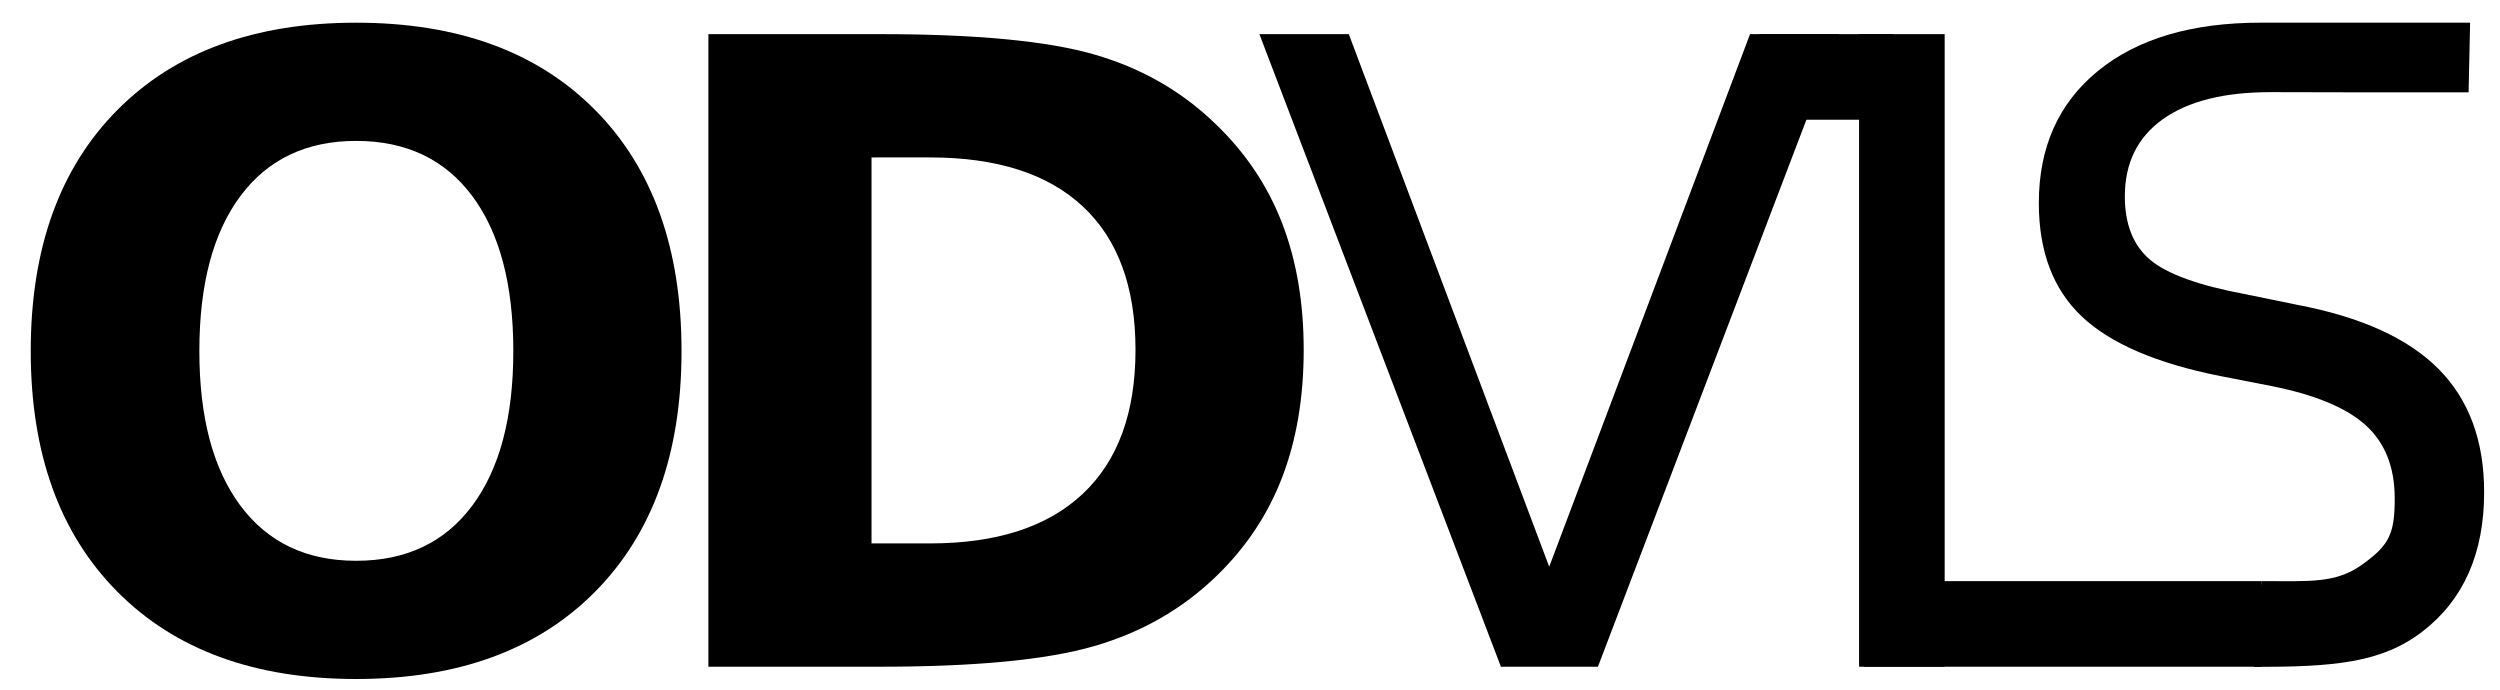 <?xml version="1.0" encoding="iso-8859-1"?>
<!-- Generator: Adobe Illustrator 16.0.0, SVG Export Plug-In . SVG Version: 6.00 Build 0)  -->
<!DOCTYPE svg PUBLIC "-//W3C//DTD SVG 1.1//EN" "http://www.w3.org/Graphics/SVG/1.1/DTD/svg11.dtd">
<svg version="1.1" id="Layer_1" xmlns="http://www.w3.org/2000/svg" xmlns:xlink="http://www.w3.org/1999/xlink" x="0px" y="0px"
	 width="207.438px" height="57.229px" viewBox="0 0 207.438 57.229" style="enable-background:new 0 0 207.438 57.229;"
	 xml:space="preserve">
<path d="M29.55,1.883c8.438,0,15.047,2.414,19.828,7.242s7.172,11.496,7.172,20.004c0,8.484-2.391,15.141-7.172,19.969
	S37.987,56.34,29.55,56.34c-8.415,0-15.018-2.414-19.811-7.242C4.946,44.27,2.55,37.614,2.55,29.129
	c0-8.508,2.396-15.176,7.189-20.004C14.532,4.297,21.135,1.883,29.55,1.883z M29.55,11.692c-4.125,0-7.325,1.523-9.598,4.57
	c-2.273,3.047-3.41,7.336-3.41,12.867c0,5.508,1.137,9.785,3.41,12.832c2.273,3.047,5.472,4.57,9.598,4.57
	c4.148,0,7.359-1.523,9.633-4.57c2.273-3.047,3.41-7.324,3.41-12.832c0-5.531-1.137-9.82-3.41-12.867
	C36.909,13.215,33.698,11.692,29.55,11.692z"/>
<path d="M58.78,2.833h14.273c7.968,0,13.904,0.568,17.807,1.705s7.248,3.064,10.037,5.783c2.461,2.367,4.289,5.098,5.484,8.191
	s1.793,6.598,1.793,10.512c0,3.961-0.598,7.494-1.793,10.6s-3.023,5.842-5.484,8.209c-2.813,2.719-6.188,4.646-10.125,5.783
	s-9.844,1.705-17.719,1.705H58.78V2.833z M72.315,13.063V45.09h4.852c5.531,0,9.756-1.371,12.674-4.113s4.377-6.727,4.377-11.953
	c0-5.203-1.454-9.164-4.359-11.883c-2.906-2.719-7.137-4.078-12.691-4.078H72.315z"/>
<path d="M124.539,55.321l-20.04-52.488h7.418l16.629,44.191L145.21,2.833h7.383l-20.004,52.488H124.539z"/>
<path d="M154.257,2.833h7.102v52.488h-7.102V2.833z"/>
<path d="M187.644,48.219c4.055,0,6.184,0.203,8.387-1.391s2.672-2.512,2.672-5.465c0-2.578-0.791-4.594-2.373-6.047
	s-4.178-2.543-7.787-3.27l-4.324-0.844c-5.297-1.055-9.129-2.707-11.496-4.957s-3.551-5.379-3.551-9.387
	c0-4.641,1.635-8.297,4.904-10.969s7.775-4.008,13.518-4.008c2.461,0,4.744,0,7.523,0c2.593,0,6.471,0,9.84,0l-0.125,5.78
	c-2.963,0-6.088,0-9.588,0c-2.473,0-4.615-0.015-6.842-0.015c-3.867,0-6.85,0.75-8.947,2.25s-3.146,3.633-3.146,6.398
	c0,2.32,0.697,4.072,2.092,5.256s4.037,2.139,7.928,2.865l4.289,0.879c5.297,1.008,9.205,2.783,11.725,5.326
	s3.779,5.947,3.779,10.213c0,5.086-1.705,8.941-5.115,11.566s-7.408,2.938-13.994,2.938L187.644,48.219z"/>
<path d="M145.978,9.934V2.833h11.161v7.102H145.978z"/>
<path d="M154.675,55.321v-7.102h32.969v7.102H154.675z"/>
</svg>
